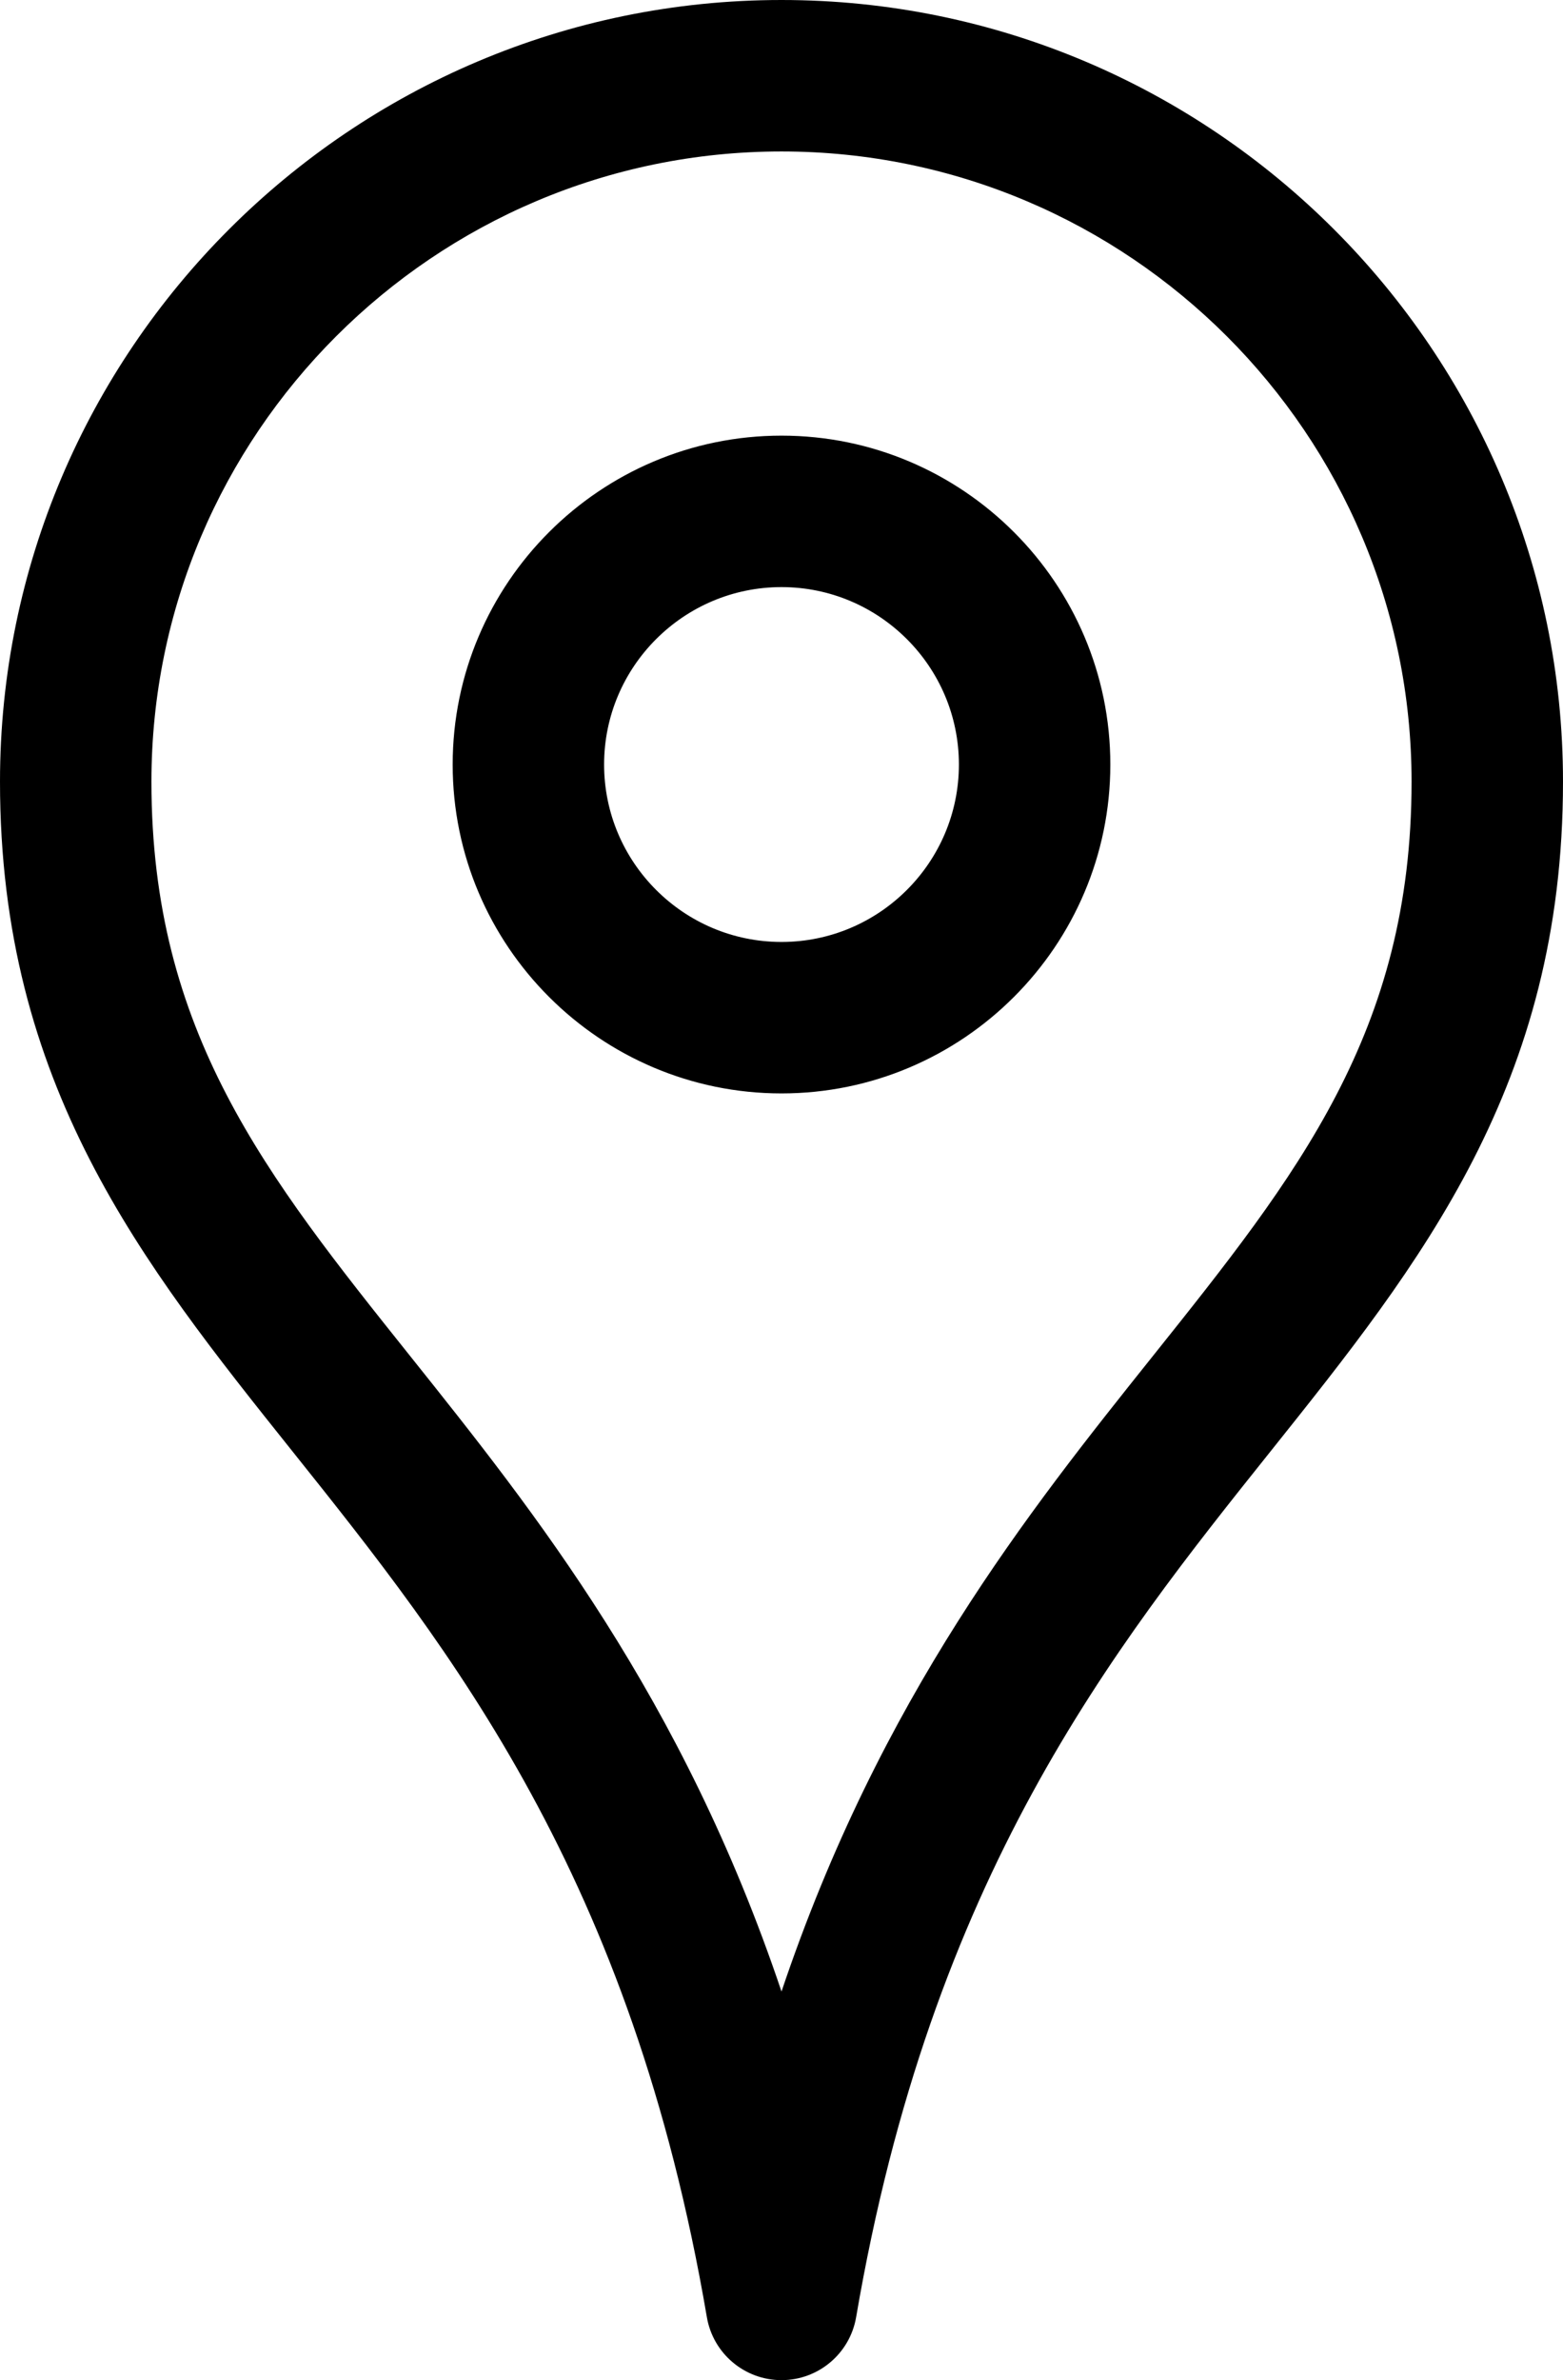 <?xml version="1.0" encoding="utf-8"?>
<!-- Generator: Adobe Illustrator 17.0.0, SVG Export Plug-In . SVG Version: 6.00 Build 0)  -->
<!DOCTYPE svg PUBLIC "-//W3C//DTD SVG 1.1//EN" "http://www.w3.org/Graphics/SVG/1.1/DTD/svg11.dtd">
<svg version="1.1" xmlns="http://www.w3.org/2000/svg" xmlns:xlink="http://www.w3.org/1999/xlink" x="0px" y="0px" width="1179px"
	 height="1795.018px" viewBox="0 0 1179 1795.018" enable-background="new 0 0 1179 1795.018" xml:space="preserve">
<g id="_x30_1">
	<path d="M589.5,1795.018C589.498,1795.018,589.502,1795.018,589.5,1795.018c-27.83,0-51.61-20.059-56.297-47.493
		c-56.881-332.801-192.93-503.136-312.961-653.423C106.98,952.296,0,818.355,0,589.5C0,264.448,264.448,0,589.5,0
		S1179,264.448,1179,589.5c0,228.857-106.978,362.796-220.238,504.606c-120.033,150.283-256.078,320.618-312.965,653.419
		C641.108,1774.958,617.328,1795.018,589.5,1795.018z M589.5,114.228c-262.066,0-475.272,213.206-475.272,475.272
		c0,188.836,86.171,296.724,195.266,433.317c93.836,117.487,205.29,257.042,280.007,479.116
		c74.717-222.074,186.169-361.629,280.003-479.116c109.097-136.59,195.266-244.478,195.266-433.317
		C1064.772,327.435,851.566,114.228,589.5,114.228z M589.5,824.618c-136.772,0-248.042-111.27-248.042-248.038
		S452.728,328.542,589.5,328.542c136.77,0,248.042,111.27,248.042,248.038S726.27,824.618,589.5,824.618z M589.5,442.771
		c-73.785,0-133.814,60.026-133.814,133.81S515.715,710.39,589.5,710.39c73.787,0,133.814-60.026,133.814-133.81
		S663.287,442.771,589.5,442.771z"/>
</g>
<g id="_x30_2" display="none">
	<path display="inline" fill="#231F20" d="M357.113,1314.61c-7.244,0-14.534-1.338-21.686-4.153
		C74.13,1207.425-94.7,959.302-94.7,678.395C-94.7,303.892,209.969-0.8,584.495-0.8s679.195,304.692,679.195,679.195
		c0,273.524-162.785,519.178-414.761,625.81c-30.084,12.689-64.69-1.361-77.425-31.376c-12.689-30.038,1.338-64.713,31.376-77.425
		c208.188-88.083,342.689-291.034,342.689-517.01c0-309.375-251.699-561.074-561.074-561.074S23.421,369.02,23.421,678.395
		c0,232.089,139.484,437.047,355.378,522.201c30.315,11.95,45.218,46.256,33.268,76.594
		C402.884,1300.422,380.644,1314.61,357.113,1314.61z M643.556,1735.578V890.229L400.301,692.376
		c-25.378-20.579-62.521-16.726-83.1,8.559c-20.579,25.308-16.749,62.498,8.536,83.077l199.698,162.416v789.149
		c0,32.622,26.439,59.061,59.06,59.061C617.117,1794.638,643.556,1768.199,643.556,1735.578z M619.932,965.577l236.242-177.181
		c26.116-19.564,31.376-56.592,11.812-82.685c-19.564-26.116-56.615-31.399-82.685-11.812L549.059,871.08
		c-26.116,19.564-31.376,56.592-11.812,82.685c11.581,15.48,29.346,23.624,47.294,23.624
		C596.861,977.389,609.319,973.536,619.932,965.577z"/>
</g>
<g id="_x30_3" display="none">
	<path display="inline" d="M696.273,1296.361v388.02c0,61.615-49.937,111.552-111.552,111.552s-111.552-49.937-111.552-111.552
		v-388.02C166.159,1243.349-67.6,976.407-67.6,654.251c0-360.266,292.054-652.32,652.32-652.32s652.32,292.054,652.32,652.32
		C1237.04,976.407,1003.281,1243.349,696.273,1296.361z"/>
</g>
<g id="_x30_4" display="none">
	<path display="inline" d="M416.928,398.737h6.237c4.447,0,8.882-0.624,13.155-1.871c94.571-27.35,195.506-27.397,290.031,0
		c4.285,1.247,8.709,1.871,13.167,1.871h6.26c16.678,0,32.132-8.778,40.656-23.123c8.535-14.345,8.882-32.109,0.912-46.754
		L622.876,26.042c-8.27-15.246-24.232-24.74-41.568-24.74c-17.348,0-33.299,9.494-41.58,24.74L375.348,328.86
		c-7.958,14.668-7.6,32.432,0.924,46.754C384.796,389.959,400.25,398.737,416.928,398.737z M581.319,147.756l75.225,138.484
		c-49.873-6.121-100.508-6.121-150.404,0L581.319,147.756z M1453.307,856.347L1150.49,691.991
		c-14.657-7.969-32.421-7.646-46.766,0.924c-14.333,8.524-23.111,23.978-23.111,40.656v6.306c0,4.458,0.624,8.87,1.859,13.144
		c13.71,47.378,20.663,96.142,20.663,144.952c0,48.787-6.953,97.574-20.663,144.998c-1.236,4.274-1.859,8.709-1.859,13.144v6.283
		c0,16.678,8.79,32.132,23.123,40.656c7.438,4.435,15.812,6.653,24.186,6.653c7.762,0,15.535-1.917,22.58-5.729l302.817-164.472
		c15.246-8.293,24.729-24.232,24.729-41.58C1478.047,880.579,1468.553,864.617,1453.307,856.347z M1193.109,973.163
		c3.084-24.971,4.643-50.081,4.643-75.19c0-25.133-1.559-50.242-4.643-75.19l138.484,75.167L1193.109,973.163z M832.023,438.677
		c2.922,2.911,6.214,5.452,9.783,7.531c79.279,45.853,145.449,112.035,191.348,191.337c2.068,3.581,4.597,6.861,7.519,9.794
		l12.081,12.058c8.986,8.963,21.056,13.814,33.426,13.814c3.985,0,7.993-0.508,11.943-1.525
		c16.228-4.25,29.002-16.747,33.576-32.894l91.891-324.462c4.666-16.493,0.058-34.234-12.07-46.338
		c-12.127-12.151-29.81-16.771-46.35-12.058l-324.416,91.938c-16.135,4.574-28.644,17.348-32.871,33.564
		c-4.239,16.239,0.439,33.495,12.289,45.368L832.023,438.677z M1109.464,370.047l-42.261,149.249
		c-31.139-39.871-67.071-75.814-106.918-106.976L1109.464,370.047z M747.396,1397.209h-7.877c-4.458,0-8.882,0.624-13.167,1.871
		c-94.617,27.396-195.345,27.396-290.031,0c-4.273-1.247-8.709-1.871-13.155-1.871h-4.597c-16.678,0-32.132,8.778-40.656,23.123
		c-8.535,14.345-8.882,32.109-0.912,46.754l164.472,302.84c8.27,15.246,24.232,24.74,41.58,24.74
		c17.336,0,33.299-9.494,41.568-24.74l164.356-302.84c7.958-14.668,7.6-32.432-0.924-46.754
		C779.516,1405.987,764.074,1397.209,747.396,1397.209z M583.028,1648.213l-75.098-138.276
		c49.896,6.006,100.508,5.867,150.381-0.439L583.028,1648.213z M36.022,1109.568c8.512,0,17.036-2.287,24.59-6.791
		c14.334-8.524,23.123-24.255,23.123-40.933c0-4.62-0.681-9.217-2.01-13.652c-14.68-48.741-22.13-99.284-22.13-150.219
		c0-50.889,7.45-101.432,22.13-150.219c1.328-4.412,2.01-9.563,2.01-14.183c0-16.678-8.79-32.132-23.123-40.656
		c-14.334-8.57-32.109-8.847-46.766-0.924l-302.817,164.448c-15.234,8.293-24.729,24.232-24.729,41.58
		c0,17.348,9.494,33.31,24.74,41.58l302.817,164.379C20.776,1107.743,28.399,1109.568,36.022,1109.568z M-30.529,972.216
		l-136.717-74.197l136.717-74.243c-2.991,24.578-4.493,49.365-4.493,74.197C-35.022,922.828-33.521,947.638-30.529,972.216z
		 M334.45,1359.44c-2.991-2.98-6.352-5.544-10.025-7.623c-82.12-46.731-150.207-114.807-196.881-196.927
		c-2.102-3.719-4.701-7.115-7.727-10.118l-8.247-8.224c-11.885-11.85-29.175-16.47-45.357-12.289
		c-16.228,4.25-28.99,16.747-33.564,32.894l-91.892,324.485c-4.666,16.493-0.058,34.234,12.07,46.339
		c8.997,9.009,21.079,13.86,33.449,13.86c4.308,0,8.651-0.578,12.901-1.802l324.416-91.961c16.158-4.574,28.667-17.371,32.894-33.61
		c4.216-16.262-0.497-33.541-12.382-45.391L334.45,1359.44z M54.883,1425.899l41.822-147.701
		c30.965,39.408,66.609,74.936,106.121,105.775L54.883,1425.899z M1132.252,1156.554c-4.585-16.147-17.394-28.667-33.645-32.871
		c-16.251-4.297-33.53,0.508-45.391,12.382l-12.613,12.682c-2.876,2.887-5.371,6.145-7.427,9.679
		c-45.911,79.279-112.081,145.437-191.372,191.36c-3.546,2.056-6.815,4.551-9.714,7.438l-11.296,11.273
		c-11.885,11.873-16.597,29.152-12.37,45.391c4.216,16.262,16.736,29.06,32.894,33.634l324.485,91.869
		c4.25,1.201,8.582,1.779,12.89,1.779c12.37,0,24.463-4.874,33.46-13.86c12.116-12.127,16.736-29.868,12.058-46.362
		L1132.252,1156.554z M961.013,1383.072c39.79-31.231,75.664-67.198,106.745-107.114l42.319,149.295L961.013,1383.072z
		 M32.071,639.415c4.574,16.124,17.36,28.644,33.599,32.871c3.95,1.016,7.946,1.525,11.92,1.525c12.382,0,24.463-4.874,33.449-13.86
		l8.824-8.824c3.003-3.003,5.579-6.376,7.681-10.072c46.662-82.097,114.749-150.173,196.881-196.904
		c3.684-2.102,7.069-4.666,10.06-7.669l9.055-9.055c11.873-11.873,16.563-29.129,12.335-45.368s-16.747-29.037-32.894-33.587
		L-1.481,256.58c-16.459-4.735-34.211-0.069-46.35,12.058C-59.947,280.766-64.567,298.506-59.889,315L32.071,639.415z
		 M202.099,412.574c-39.466,30.885-75.052,66.459-105.959,105.89l-41.892-147.77L202.099,412.574z M581.354,425.464
		c-260.544,0-472.509,211.965-472.509,472.509s211.965,472.532,472.509,472.532c260.556,0,472.532-211.988,472.532-472.532
		S841.909,425.464,581.354,425.464z M581.354,1275.888c-208.373,0-377.892-169.531-377.892-377.915
		c0-208.362,169.519-377.892,377.892-377.892c208.385,0,377.915,169.53,377.915,377.892
		C959.269,1106.357,789.738,1275.888,581.354,1275.888z"/>
</g>
<g id="_x30_5" display="none">
	<path id="user-3-icon" display="inline" d="M1478.97,1792H-311.533c0-222.137-6.321-312.041,33.542-398.393
		c40.063-86.774,118.807-141.05,247.818-170.805c324.849-74.827,323.928-100.386,285.834-170.535
		C76.252,721.87,43.64,428.645,163.834,226.607C248.143,84.893,401.188,3.618,583.723,3.618
		c181.161,0,333.253,80.113,417.279,219.794c147.293,244.853,45.041,575.733-88.817,828.103
		c-37.55,70.766-38.398,96.582,285.429,171.287c129.007,29.755,207.751,84.031,247.81,170.805
		C1485.156,1479.659,1478.97,1567.072,1478.97,1792z M-137.468,1617.595h1442.372c0.065-156.844-10.352-193.451-146.484-224.854
		c-185.621-42.789-362.178-81.705-419.958-208.268c-28.92-63.345-22.312-135.576,19.656-214.681
		c100.604-189.665,203.512-473.511,93.439-656.476c-52.48-87.244-147.602-135.289-267.83-135.289
		c-121.268,0-217.155,48.924-270,137.754c-86.231,144.941-51.528,383.046,95.204,653.268
		c42.776,78.774,49.928,150.979,21.251,214.585c-57.828,128.255-235.228,166.296-421.153,209.111
		C-127.116,1424.14-137.533,1460.747-137.468,1617.595z"/>
</g>
<g id="_x30_6" display="none">
	<path display="inline" d="M763.427,1790.776h-359.58c-41.087,0-74.507-33.421-74.507-74.507v-188.465
		c0-5.828-0.258-10.782-0.661-14.951c-3.25,2.667-6.937,6.007-11.062,10.132l-75.415,75.404
		c-33.286,33.286-55.914,55.903-57.606,57.606c-28.601,28.601-77.455,28.377-105.586,0.224
		c-2.959-2.959-59.837-59.848-127.138-127.115l-127.115-127.16c-28.882-29.162-28.882-76.211-0.247-105.126l133.503-133.481
		c4.102-4.124,7.419-7.8,10.098-11.051c-4.192-0.381-9.156-0.65-14.984-0.65h-188.42c-41.087,0-74.507-33.421-74.507-74.507V717.572
		c0-41.087,33.421-74.507,74.507-74.507h188.465c5.828,0,10.782-0.269,14.962-0.65c-2.679-3.25-5.996-6.949-10.12-11.051
		l-133.257-133.279c-28.882-29.162-28.882-76.211-0.247-105.126l140.855-140.855c60.733-60.722,110.069-110.035,113.24-113.24
		c28.938-28.96,77.645-28.557,105.776-0.403c2.992,3.004,62.616,62.627,133.257,133.234c4.113,4.124,7.8,7.442,11.039,10.132
		c0.403-4.192,0.661-9.145,0.661-14.951V78.432c0-41.087,33.421-74.507,74.507-74.507h359.58c41.087,0,74.507,33.421,74.507,74.507
		v188.442c0,5.805,0.258,10.759,0.661,14.951c3.239-2.69,6.926-6.007,11.039-10.132c70.652-70.629,130.264-130.253,132.999-133.01
		c28.601-28.601,77.477-28.377,105.608-0.224c3.575,3.609,52.91,52.922,113.644,113.644l140.609,140.609
		c28.882,29.162,28.882,76.211,0.246,105.126l-133.526,133.503c-4.113,4.124-7.442,7.823-10.12,11.051
		c4.203,0.403,9.168,0.672,15.007,0.672h188.442c41.087,0,74.507,33.421,74.507,74.507v359.558
		c0,41.087-33.421,74.507-74.507,74.507h-188.42c-5.828,0-10.782,0.269-14.962,0.65c2.667,3.25,5.996,6.926,10.098,11.051
		l133.234,133.234c28.882,29.162,28.882,76.211,0.246,105.126l-179.734,179.745c-41.714,41.692-71.885,71.862-74.339,74.35
		c-28.938,28.96-77.645,28.557-105.776,0.404c-2.992-3.004-62.616-62.627-133.257-133.234c-4.113-4.124-7.8-7.442-11.039-10.109
		c-0.404,4.169-0.661,9.123-0.661,14.951v188.465C837.934,1757.356,804.514,1790.776,763.427,1790.776z M467.057,1653.059h233.16
		v-125.255c0-120.503,66.684-163.248,123.798-163.248c41.109,0,82.498,20.51,122.991,60.991
		c33.656,33.667,64.824,64.824,88.573,88.561c9.044-9.056,19.154-19.165,30.047-30.058l134.803-134.803l-88.539-88.539
		c-74.698-74.687-64.958-136.26-52.507-166.319c12.44-30.036,49.1-80.47,154.742-80.47h125.21V780.782h-125.232
		c-105.653,0-142.312-50.434-154.764-80.492s-22.191-91.632,52.507-166.319l88.584-88.584l-95.902-95.891
		c-25.945-25.934-49.828-49.806-68.971-68.948c-23.715,23.715-54.883,54.894-88.55,88.561
		c-40.504,40.481-81.882,61.013-123.002,61.013c-40.84,0-76.883-20.958-98.883-57.472c-16.52-27.413-24.903-63.008-24.903-105.776
		V141.642h-233.16v125.232c0,120.48-66.673,163.226-123.775,163.248c0,0-0.011,0-0.022,0c-41.109,0-82.487-20.532-122.991-61.013
		c-33.656-33.667-64.824-64.824-88.573-88.561c-19.109,19.098-43.003,42.992-68.971,68.948l-95.902,95.914l88.561,88.561
		c74.709,74.687,64.981,136.26,52.529,166.319s-49.1,80.492-154.742,80.492h-125.255v233.138h125.21
		c105.642,0,142.301,50.411,154.753,80.47c12.451,30.058,22.191,91.61-52.485,166.319l-88.573,88.561l82.431,82.442
		c31.134,31.112,60.05,60.027,82.431,82.42c4.169-4.169,8.551-8.54,13.146-13.135l75.415-75.404
		c40.504-40.504,81.893-61.036,123.024-61.036c57.102,0,123.786,42.745,123.786,163.248V1653.059z M595.988,1237.374
		c-190.661,0-345.773-155.111-345.773-345.75c0-190.661,155.111-345.773,345.773-345.773S941.76,700.962,941.76,891.624
		C941.76,1082.263,786.649,1237.374,595.988,1237.374z M595.988,683.568c-114.72,0-208.055,93.336-208.055,208.055
		s93.336,208.033,208.055,208.033s208.055-93.313,208.055-208.033S710.707,683.568,595.988,683.568z"/>
</g>
<g id="_x30_7" display="none">
	<path display="inline" d="M1581.1,904.325c0,72.076-58.436,130.529-130.536,130.529H37.517l537.778,537.787
		c50.954,50.968,50.954,133.62,0,184.597c-50.961,50.946-133.627,50.946-184.558-0.016l-748.341-748.341
		c-0.689-0.689-1.269-1.418-1.928-2.13c-30.296-23.896-49.808-60.861-49.808-102.435c0-42.898,20.799-80.869,52.758-104.633
		c3.262-4.207,6.756-8.32,10.621-12.185L402.38,39.142c50.968-50.97,133.604-50.97,184.588,0c50.954,50.97,50.954,133.628,0,184.597
		L36.92,773.796h1413.644C1522.664,773.796,1581.1,832.232,1581.1,904.325z"/>
</g>
<g id="_x30_8" display="none">
	<path display="inline" d="M1428.982,1526.821l-480.365-480.292c65.678-104.93,103.836-229.307,103.836-362.123
		c0-377.747-306.178-684.022-683.853-684.022c-377.625,0-683.9,306.275-683.9,684.022c0,377.6,306.275,683.728,683.9,683.728
		c133.549,0,258.459-38.472,363.852-104.833l480.048,480.051c33.094,32.972,76.241,50.348,119.266,50.348c0.194,0,0.339,0,0.533,0
		c37.403,0,75.583-13.897,104.202-42.367c29.03-29.055,42.78-67.407,42.658-105.199
		C1479.16,1603.11,1461.979,1559.868,1428.982,1526.821z M749.948,684.406c-0.364,210.054-171.144,380.957-381.348,381.348
		C158.374,1065.362-12.407,894.46-12.748,684.406C-12.407,474.202,158.374,303.3,368.6,302.911
		C578.804,303.3,749.584,474.202,749.948,684.406z"/>
</g>
<g id="_x30_9" display="none">
	<path display="inline" d="M708.755,460.459h470.83L891.52,172.368c-39.749-39.749-39.749-104.207,0-143.956
		s104.208-39.749,143.958,0l461.898,461.847c0,0,0,0,0.025,0c4.734,4.734,8.957,9.95,12.672,15.549
		c1.527,2.265,2.546,4.733,3.869,7.1c1.909,3.436,3.97,6.769,5.497,10.433c1.221,2.977,1.882,6.057,2.799,9.111
		c1.044,3.282,2.289,6.489,2.951,9.925c1.019,5.191,1.35,10.458,1.578,15.726c0.051,1.399,0.433,2.698,0.433,4.122
		c0,1.578-0.407,3.054-0.484,4.607c-0.228,5.115-0.559,10.204-1.552,15.217c-0.713,3.614-2.01,6.999-3.105,10.484
		c-0.916,2.85-1.5,5.751-2.647,8.525c-1.628,3.945-3.816,7.584-5.955,11.273c-1.17,2.061-2.035,4.25-3.385,6.261
		c-3.791,5.649-8.066,10.942-12.876,15.726l-461.746,461.719c-19.875,19.875-45.933,29.824-71.966,29.824
		s-52.091-9.95-71.966-29.824c-39.749-39.749-39.749-104.182,0-143.905l288.066-288.093h-470.83
		c-225.668,0-409.273,183.605-409.273,409.299c0,56.213-45.575,101.79-101.79,101.79c-56.213,0-101.79-45.577-101.79-101.79
		C95.903,735.395,370.838,460.459,708.755,460.459z M1425.359,1109.397c-56.213,0-101.79,45.577-101.79,101.79v237.527v75.554
		v63.339H-152.388V210.26h84.866H8.796h479.278c56.215,0,101.79-45.577,101.79-101.79S544.289,6.68,488.075,6.68H0.349h-67.87
		h-84.866c-112.428,0-203.58,91.152-203.58,203.58v1377.347c0,112.426,91.152,203.58,203.58,203.58h1475.956
		c112.426,0,203.58-91.154,203.58-203.58v-63.339v-75.554v-237.527C1527.149,1154.974,1481.572,1109.397,1425.359,1109.397z"/>
</g>
<g id="_x31_0" display="none">
	<path display="inline" d="M1479.8,1112.828c0-108.193-67.804-185.201-98.087-214.22c30.283-29.002,98.087-106.01,98.087-214.202
		c0-78.072-45.605-133.712-85.905-182.836c-29.327-35.769-54.682-66.667-54.484-97.004c0.306-36.943,2.527-65.223,28.911-92.6
		c38.333-39.867,51.868-79.191,41.364-120.159l-1.263-4.981L1293.95,74.357l-4.837-1.209
		c-40.787-10.503-80.347,3.014-120.176,41.383c-27.414,26.348-55.658,28.569-92.961,28.821c-30.284,0-61.036-25.23-96.661-54.467
		C930.226,48.64,874.588,3.016,796.534,3.016c-105.937,0-181.952,64.969-212.326,96.119C553.835,67.985,477.802,3.016,371.882,3.016
		c-78.054,0-133.693,45.624-182.818,85.886c-35.643,29.219-66.395,54.449-97.004,54.449c-36.924-0.252-65.204-2.473-92.582-28.821
		c-39.847-38.333-79.605-51.778-120.176-41.383l-4.8,1.246l-114.474,112.434l-1.299,4.999c-10.468,40.95,3.014,80.239,41.4,120.176
		c26.313,27.378,28.569,55.64,28.821,92.582c0.217,30.355-25.103,61.253-54.43,97.022c-40.281,49.088-85.905,104.764-85.905,182.799
		c0,108.193,67.804,185.201,98.104,214.202c-30.3,29.019-98.104,106.027-98.104,214.22c0,78.072,45.66,133.694,85.905,182.836
		c29.327,35.715,54.628,66.613,54.43,96.932c-0.252,36.979-2.491,65.24-28.821,92.672c-38.369,39.848-51.886,79.172-41.4,120.157
		l1.299,4.981l114.474,112.416l4.746,1.227c40.679,10.377,80.401-3.031,120.213-41.328c27.378-26.385,55.64-28.605,92.979-28.911
		c30.23,0,60.982,25.248,96.625,54.484c49.125,40.227,104.783,85.905,182.818,85.905c105.919,0,181.952-65.006,212.326-96.101
		c30.373,31.113,106.389,96.101,212.326,96.101c78.054,0,133.693-45.605,182.782-85.905c35.643-29.219,66.45-54.484,97.058-54.484
		c36.925,0.306,65.204,2.527,92.582,28.911c31.275,30.067,61.974,44.72,93.827,44.72c0.054,0,0.054,0,0.054,0
		c8.7,0,17.578-1.137,26.295-3.393l4.837-1.227l114.474-112.416l1.262-4.981c10.504-40.985-3.031-80.31-41.364-120.157
		c-26.385-27.396-28.604-55.694-28.911-92.672c-0.216-30.284,25.122-61.217,54.484-96.932
		C1434.141,1246.557,1479.8,1190.919,1479.8,1112.828z M1164.191,1480.991H6.355V320.611h1157.836V1480.991z"/>
</g>
<g id="_x31_1" display="none">
	<path display="inline" d="M584.419,568.603c-210.153,0-380.536,170.36-380.536,380.492c0,210.217,170.383,380.58,380.536,380.58
		s380.58-170.363,380.58-380.58C964.998,738.963,794.571,568.603,584.419,568.603z M584.419,1195.051
		c-135.588,0-245.912-110.347-245.912-245.956c0-135.566,110.324-245.868,245.912-245.868
		c135.632,0,245.956,110.302,245.956,245.868C830.374,1084.704,720.05,1195.051,584.419,1195.051z M1342.335,362.305h-267.602
		l-22.27-44.49c-26.973-53.847-90.229-92.915-150.417-92.915H279.981c-60.188,0-123.441,39.068-150.406,92.895l-22.281,44.51
		h-282.677c-76.213,0-138.217,62.005-138.217,138.219v920.215c0,76.214,62.004,138.216,138.217,138.216h1517.718
		c76.214,0,138.217-62.002,138.217-138.216V500.524C1480.553,424.311,1418.549,362.305,1342.335,362.305z M1390.803,1420.739
		c0,26.666-21.802,48.467-48.468,48.467H-175.383c-26.666,0-48.468-21.801-48.468-48.467V500.524
		c0-26.668,21.802-48.469,48.468-48.469h338.269c0.241-0.482,0.329-0.963,0.57-1.445l46.365-92.618
		c11.942-23.84,43.494-43.342,70.16-43.342h622.066c26.666,0,58.219,19.503,70.16,43.342l46.365,92.618
		c0.241,0.482,0.329,0.963,0.57,1.445h323.194c26.666,0,48.468,21.802,48.468,48.469V1420.739z"/>
</g>
<g id="_x31_2" display="none">
	<g display="inline">
		<path fill="none" d="M236.786,1561.015c0,57.494,46.584,104.26,103.899,104.26c57.269,0,104.034-46.766,104.034-104.26v-299.657
			H236.786V1561.015z"/>
		<rect x="649.54" y="478.286" fill="none" width="319.903" height="655.544"/>
		<path fill="none" d="M521.83,1133.786v-655.5H123.732c-87.71,0-169.736,34.273-230.751,96.187
			c-62.861,61.645-96.773,143.627-96.773,231.428c0,180.784,147.057,327.885,327.524,327.885H521.83z"/>
		<polygon fill="none" points="1096.881,1164.855 1374.937,1363.364 1374.937,249.25 1096.881,447.531 		"/>
		<path d="M1502.6,1.588l-489.752,349.078H613.913H521.83H123.732c-122.117,0-236.388,47.756-320.941,133.708
			C-283.79,569.558-331.5,683.784-331.5,805.945c0,246.26,196.495,447.038,440.848,454.69v300.334
			c0,127.889,103.718,231.745,231.381,231.745c127.754,0,231.563-103.809,231.744-231.745v-299.61h41.396h398.937l489.793,349.937
			V1.588z M-203.793,805.901c0-87.801,33.912-169.783,96.773-231.428c61.015-61.915,143.041-96.187,230.751-96.187H521.83v655.5
			H123.732C-56.736,1133.786-203.793,986.685-203.793,805.901z M444.719,1561.015c0,57.494-46.766,104.26-104.034,104.26
			c-57.315,0-103.899-46.766-103.899-104.26v-299.657h207.934V1561.015z M649.54,478.286h319.903v655.544H649.54V478.286z
			 M1374.937,1363.364l-278.056-198.51V447.531l278.056-198.281V1363.364z"/>
	</g>
</g>
<g id="_x31_3" display="none">
	<g display="inline">
		<path fill="none" d="M-162.521,803.885l142.713,212.071l7.268-313.337c-30.91-47.202-65.512-61.008-110.723-44.581
			C-184.739,689.965-196.871,735.05-162.521,803.885z"/>
		<path fill="none" d="M1266.198,496.717c3.639,10.483,0.667,22.11-7.547,29.559l-564.315,511.493
			c-7.98,7.223-19.454,9.168-29.288,5.008c-9.907-4.161-16.518-13.672-16.95-24.407l-14.122-355.802
			c-54.533-13.834-139.552-25.2-253.337-33.846c-29.243,20.363-69.159,33.314-118.865,38.565c-9.691,0.738-18.292,1.072-26.65,1.072
			c-39.772,0-74.914-7.601-104.608-22.606c-37.655,2.333-72.555,7.799-103.86,16.283c4.224,5.8,8.331,11.969,12.312,18.526
			c2.738,4.521,4.134,9.727,4.008,15.004l-9.484,408.687c-0.279,12.05-8.322,22.516-19.895,25.902
			c-11.564,3.386-23.993-1.117-30.72-11.096l-192.284-285.733c-0.63-0.946-1.216-1.927-1.729-2.945
			c-49.21-97.205-26.433-176.172,64.125-222.356c0.919-0.468,1.864-0.883,2.828-1.243c9.051-3.404,18.013-6.007,26.839-7.808
			c-14.707,0.847-30.162,4.251-46.067,10.168c-45.815,23.614-74.644,52.894-85.686,87.055
			c-12.086,37.376-4.188,83.929,23.488,138.381L26.08,1210.78c3.179,4.737,4.809,10.357,4.665,16.067l-4.422,178.919h638.725
			l-5.926-143.83c-0.288-7.079,2.161-14.014,6.827-19.364l615.543-703.03c6.827-7.772,17.418-11.114,27.451-8.637
			c9.727,2.405,19.58,4.404,29.541,5.989l-82.155-75.337C1258.759,473.031,1262.055,484.757,1266.198,496.717z"/>
		<path d="M1474.91,554.051c-61.513-90.414-142.659-163.86-241.188-218.303c-10.447-5.746-23.416-4.188-32.17,3.909l-10.231,9.466
			c-5.692,5.26-8.916,12.663-8.88,20.417c0.036,7.745,3.296,15.122,9.024,20.345l5.167,4.709
			c-2.594,32.466,1.251,66.884,11.674,102.628L701.037,957.001l-12.573-316.76c-0.468-11.735-8.304-21.894-19.526-25.344
			c-58.973-18.13-155.322-31.909-294.577-42.131c-7.07-0.477-14.05,1.684-19.526,6.169c-21.363,17.436-54.623,28.649-98.042,33.251
			c-42.888,3.206-78.904-2.99-106.481-18.58c-4.557-2.576-9.754-3.873-14.995-3.539c-38.763,1.945-75.184,6.935-108.526,14.851
			c-60.891-60.45-133.365-76.625-211.251-46.977c-0.928,0.351-1.837,0.757-2.72,1.207c-60.18,30.648-98.727,71.032-114.569,120.018
			c-16.878,52.2-7.592,113.461,27.622,182.08c0.486,0.946,1.027,1.864,1.621,2.747l247.718,370.257l-4.908,198.498
			c-0.189,7.457,2.648,14.662,7.853,20.012c5.206,5.332,12.348,8.34,19.805,8.34h695.924c7.529,0,14.752-3.08,19.958-8.502
			c5.224-5.44,7.998-12.771,7.691-20.3l-6.665-161.591l597.422-682.342c33.593,6.836,68.177,9.574,103.086,8.097
			c0.794-0.033,1.507-0.341,2.285-0.439l4.722,4.303c5.296,4.809,11.96,7.214,18.643,7.214c6.773,0,13.545-2.477,18.859-7.43
			l11.006-10.258C1480.89,580.548,1482.583,565.345,1474.91,554.051z M-12.539,702.619l-7.268,313.337l-142.713-212.071
			c-34.35-68.835-22.218-113.92,39.258-145.848C-78.051,641.61-43.449,655.417-12.539,702.619z M1308.942,530.905
			c-10.033-2.477-20.624,0.865-27.451,8.637l-615.543,703.03c-4.665,5.35-7.115,12.285-6.827,19.364l5.926,143.83H26.323
			l4.422-178.919c0.144-5.71-1.486-11.33-4.665-16.067L-225.61,834.579c-27.676-54.452-35.575-101.005-23.488-138.381
			c11.042-34.161,39.871-63.44,85.686-87.055c15.905-5.917,31.36-9.321,46.067-10.168c-8.826,1.801-17.787,4.404-26.839,7.808
			c-0.964,0.36-1.909,0.775-2.828,1.243c-90.558,46.184-113.335,125.151-64.125,222.356c0.513,1.018,1.099,1.999,1.729,2.945
			l192.284,285.733c6.728,9.979,19.156,14.482,30.72,11.096c11.573-3.386,19.616-13.852,19.895-25.902l9.484-408.687
			c0.126-5.278-1.27-10.483-4.008-15.004c-3.981-6.557-8.088-12.726-12.312-18.526c31.306-8.484,66.205-13.951,103.86-16.283
			c29.694,15.004,64.836,22.606,104.608,22.606c8.358,0,16.959-0.333,26.65-1.072c49.706-5.251,89.621-18.202,118.865-38.565
			c113.785,8.646,198.804,20.012,253.337,33.846l14.122,355.802c0.432,10.736,7.043,20.246,16.95,24.407
			c9.835,4.161,21.309,2.215,29.288-5.008l564.315-511.493c8.214-7.448,11.186-19.075,7.547-29.559
			c-4.143-11.96-7.439-23.686-9.871-35.16l82.155,75.337C1328.522,535.309,1318.669,533.31,1308.942,530.905z"/>
	</g>
</g>
<g id="_x31_4" display="none">
	<g display="inline">
		<path fill="none" d="M17.733,358.94h1135.18c22.922,0,45.414-26.821,45.414-54.143c0-25.04-20.364-45.404-45.414-45.404H803.639
			c-23.147,0-41.914-18.767-41.914-41.914V86.496c0-1.044-0.716-1.75-1.76-1.75H410.681c-1.044,0-1.74,0.706-1.74,1.75v130.983
			c0,23.147-18.767,41.914-41.914,41.914H17.733c-25.04,0-45.404,20.364-45.404,45.404C-27.671,332.119-5.179,358.94,17.733,358.94z
			"/>
		<path fill="none" d="M1152.913,572.002H17.733c-14.214,0-29.052,6.682-37.811,17.018c-5.761,6.795-8.043,14.029-6.805,21.5
			l173.296,1047.923c1.443,8.719,10.438,52.229,45.967,52.229h785.896c35.468,0,44.534-43.552,45.987-52.291L1197.508,610.57
			c1.248-7.511-1.044-14.766-6.836-21.581C1181.934,578.663,1167.116,572.002,1152.913,572.002z"/>
		<path d="M1152.913,488.173H17.733c-38.978,0-77.024,17.447-101.778,46.663c-21.786,25.716-30.853,57.489-25.531,89.406
			L63.71,1672.113c12.106,73.207,63.813,122.387,128.67,122.387h785.896c64.755,0,116.452-49.159,128.69-122.387l173.245-1047.862
			c5.301-31.988-3.786-63.772-25.603-89.488C1229.865,505.589,1191.86,488.173,1152.913,488.173z M1197.508,610.57L1024.263,1658.38
			c-1.453,8.739-10.52,52.291-45.987,52.291H192.38c-35.529,0-44.524-43.511-45.967-52.229L-26.883,610.519
			c-1.238-7.47,1.044-14.705,6.805-21.5c8.759-10.335,23.597-17.018,37.811-17.018h1135.18c14.203,0,29.021,6.662,37.76,16.987
			C1196.465,595.804,1198.757,603.059,1197.508,610.57z"/>
		<path d="M17.733,442.769h1135.18c68.848,0,129.243-64.468,129.243-137.972c0-71.263-57.98-129.233-129.243-129.233H845.554V86.496
			c0-47.184-38.394-85.579-85.589-85.579H410.681c-47.184,0-85.569,38.394-85.569,85.579v89.068H17.733
			c-71.263,0-129.233,57.97-129.233,129.233C-111.5,378.301-51.115,442.769,17.733,442.769z M17.733,259.393h349.294
			c23.147,0,41.914-18.767,41.914-41.914V86.496c0-1.044,0.696-1.75,1.74-1.75h349.284c1.044,0,1.76,0.706,1.76,1.75v130.983
			c0,23.147,18.767,41.914,41.914,41.914h349.273c25.051,0,45.414,20.364,45.414,45.404c0,27.322-22.492,54.143-45.414,54.143
			H17.733c-22.912,0-45.404-26.821-45.404-54.143C-27.671,279.757-7.307,259.393,17.733,259.393z"/>
	</g>
</g>
<g id="_x31_5" display="none">
	<g display="inline">
		<path fill="none" d="M659.107,853.112V219.383c0-25.73,20.862-46.592,46.592-46.592h145.829v-78.67H314.874v78.67h145.829
			c25.73,0,46.592,20.862,46.592,46.592v633.843c0,24.456-18.905,44.75-43.294,46.479l-264.96,18.814l74.348,431.935
			c0.171,1.024,0.319,2.07,0.432,3.117c0.102,1.001,13.479,115.252,97.598,213.852c82.367,96.529,183.446,125.831,211.383,132.338
			c27.96-6.688,130.04-36.696,211.668-132.338c84.13-98.622,97.507-212.851,97.621-214.011c0.114-0.933,0.273-2.025,0.432-2.958
			l74.302-431.958l-264.448-18.905C677.989,897.839,659.107,877.546,659.107,853.112z"/>
		<path d="M1058.145,846.947c-8.122-10.351-20.225-16.812-33.352-17.745l-272.502-19.474V265.976H898.12
			c25.73,0,46.592-20.862,46.592-46.592V47.528c0-25.73-20.862-46.592-46.592-46.592H268.281c-25.73,0-46.592,20.862-46.592,46.592
			v171.855c0,25.73,20.862,46.592,46.592,46.592H414.11v543.843l-273.013,19.383c-13.127,0.933-25.253,7.371-33.375,17.745
			c-8.122,10.351-11.477,23.66-9.248,36.628l82.856,481.394c2.139,17.7,20.782,147.558,119.2,262.924
			c117.96,138.253,268.259,164.347,274.595,165.394c2.503,0.409,5.028,0.614,7.564,0.614h0.512c2.537,0,5.062-0.205,7.564-0.614
			c6.336-1.047,156.612-27.141,274.595-165.394c98.417-115.366,117.072-245.201,119.211-262.924l82.811-481.394
			C1069.611,870.607,1066.266,857.298,1058.145,846.947z M892.523,1350.454c-0.159,0.933-0.318,2.025-0.432,2.958
			c-0.114,1.16-13.491,115.389-97.621,214.011c-81.628,95.642-183.708,125.649-211.668,132.338
			c-27.937-6.506-129.016-35.809-211.383-132.338c-84.119-98.599-97.496-212.851-97.598-213.852
			c-0.114-1.047-0.262-2.093-0.432-3.117l-74.348-431.935l264.96-18.814c24.388-1.729,43.294-22.022,43.294-46.479V219.383
			c0-25.73-20.862-46.592-46.592-46.592H314.874v-78.67h536.654v78.67H705.699c-25.73,0-46.592,20.862-46.592,46.592v633.729
			c0,24.434,18.883,44.727,43.271,46.479l264.448,18.905L892.523,1350.454z"/>
	</g>
</g>
<g id="_x31_6" display="none">
	<g display="inline">
		<path fill="none" d="M1355.842,633.614c-48.312,54.118-93.579,114.039-134.542,178.097
			c-51.176,80.028-95.754,166.796-132.494,257.894c-7.175,17.788-26.434,27.492-45,22.68c-18.567-4.815-30.681-22.657-28.306-41.691
			c12.945-103.736,35.202-214.972,66.152-330.619c24.691-92.26,54.95-187.561,89.937-283.255
			c19.645-53.731,38.465-101.307,54.948-141.104c-28.416,23.929-60.715,53.238-95.088,88.2
			c-67.255,68.406-129.175,144.751-184.04,226.916c-68.53,102.628-126.206,214.711-171.428,333.136
			c-5.783,15.146-20.463,25.015-36.706,24.55c-16.206-0.438-30.369-11.062-35.324-26.499
			c-80.738-251.474-197.85-389.747-277.864-459.779c11.364,38.722,23.9,86.59,35.573,142.207
			c19.084,90.938,31.888,183.946,38.055,276.44c7.716,115.717,5.01,230.986-8.042,342.605
			c-2.184,18.676-17.638,32.982-36.426,33.721c-18.765,0.712-35.318-12.31-38.963-30.756
			c-32.146-162.748-84.872-313.306-156.71-447.493C202.284,691.849,132.77,594.932,52.965,510.802
			C1.091,456.116-48.174,414.184-89.246,383.244c23.384,50.234,51.368,113.7,80.197,186.633
			C33.318,677.056,68.594,782.333,95.8,882.786c34.17,126.169,55.665,245.166,63.885,353.686
			c1.41,18.605-10.834,35.506-28.952,39.964c-18.12,4.458-36.807-4.832-44.191-21.967
			c-36.374-84.402-80.987-165.526-132.602-241.119c-41.359-60.574-87.289-117.764-136.512-169.98
			c-13.469-14.288-26.46-27.426-38.78-39.413c21.18,57.725,46.083,129.335,70.142,207.422
			c35.086,113.871,61.621,219.488,78.87,313.439C-54.089,1424.233-46.209,1511-48.812,1585h1317.33
			c-4.633-95,0.119-206.968,14.184-333.426c12.837-115.431,33.432-243.564,61.21-380.602
			c23.74-117.113,48.813-221.247,67.945-296.014C1394.717,591.728,1375.831,611.221,1355.842,633.614z"/>
		<path d="M1503.252,434.511c-13.038-9.463-30.612-9.729-43.928-0.659c-2.823,1.923-70.168,48.232-158.341,146.539
			c-51.347,57.249-99.41,120.619-142.855,188.351c-5.811,9.058-11.54,18.2-17.187,27.418c4.534-18.467,9.309-37.081,14.317-55.812
			c24.052-89.952,53.556-182.948,87.692-276.407c58.25-159.471,110.462-266.3,110.979-267.355
			c7.411-15.085,4.088-33.242-8.186-44.724c-12.274-11.482-30.614-13.588-45.17-5.189c-4.016,2.317-99.739,58.155-221.32,181.301
			c-70.985,71.9-136.308,152.157-194.151,238.542c-54.097,80.789-101.733,167.138-142.208,257.688
			c-26.026-65.585-55.915-126.633-89.304-182.33c-39.436-65.784-83.841-124.335-131.984-174.028
			C438.01,381.556,371.146,351.209,368.34,349.96c-14.296-6.367-31.017-3.357-42.21,7.572
			c-11.193,10.931-14.583,27.596-8.559,42.035c0.383,0.919,38.708,93.648,69.78,242.542c18.209,87.25,30.406,176.457,36.254,265.142
			c1.9,28.82,3.127,57.599,3.683,86.297c-27.969-80.988-61.501-158.101-100.385-230.731
			c-60.509-113.024-134.033-215.498-218.53-304.574c-144.787-152.633-271.14-212.896-276.448-215.386
			c-14.942-7.01-32.699-3.625-44.017,8.392c-11.317,12.017-13.631,29.948-5.736,44.444c0.669,1.229,67.753,124.991,138.165,303.294
			c41.23,104.408,75.521,206.821,101.919,304.397c10.968,40.541,20.571,80.26,28.792,119.054
			c-11.32-18.157-23.02-36.061-35.077-53.673c-43.87-64.081-92.609-124.569-144.865-179.785
			C-218.445,694.355-287.197,648-290.08,646.073c-14.027-9.377-32.545-8.433-45.549,2.316
			c-13.004,10.75-17.411,28.762-10.841,44.303c0.634,1.5,64.071,152.141,122.489,341.873
			c53.304,173.12,113.295,415.027,96.389,584.342c-1.072,10.734,2.447,21.478,9.686,29.476c7.239,7.999,17.523,12.618,28.311,12.618
			h1398.868c10.675,0,20.863-4.526,28.093-12.379c7.23-7.854,10.844-18.404,9.963-29.042c-8.131-98.208-4.35-219.152,11.236-359.443
			c12.565-113.093,32.774-238.751,60.066-373.471c46.596-230,98.339-408.808,98.856-410.587
			C1521.985,460.608,1516.289,443.975,1503.252,434.511z M1343.911,870.85c-27.778,137.038-48.373,265.293-61.21,380.724
			c-14.064,126.458-18.816,238.426-14.184,333.426H-48.812c2.603-74-5.278-160.767-23.529-260.182
			c-17.249-93.951-43.784-199.448-78.87-313.318c-24.06-78.087-48.962-149.758-70.142-207.483
			c12.319,11.987,25.311,25.094,38.78,39.382c49.223,52.217,95.153,109.392,136.512,169.965
			c51.615,75.593,96.229,156.709,132.602,241.112c7.385,17.136,26.071,26.422,44.191,21.964
			c18.118-4.458,30.362-21.36,28.952-39.966c-8.22-108.52-29.715-227.518-63.885-353.687
			C68.594,782.334,33.318,677.056-9.048,569.877c-28.83-72.933-56.813-136.399-80.197-186.633
			c41.071,30.94,90.336,72.872,142.211,127.558c79.805,84.13,149.318,181.047,206.609,288.06
			c71.838,134.187,124.563,284.745,156.71,447.493c3.645,18.447,20.198,31.468,38.963,30.756
			c18.788-0.739,34.242-15.045,36.426-33.721c13.052-111.619,15.758-226.888,8.042-342.605
			c-6.167-92.494-18.971-185.502-38.055-276.44c-11.673-55.617-24.209-103.484-35.573-142.207
			c80.015,70.033,197.126,208.305,277.864,459.779c4.955,15.436,19.118,26.06,35.324,26.499c16.243,0.465,30.923-9.404,36.706-24.55
			C821.203,825.442,878.879,713.358,947.41,610.73c54.865-82.165,116.785-158.51,184.04-226.916
			c34.373-34.962,66.672-64.271,95.088-88.2c-16.483,39.797-35.304,87.374-54.948,141.104
			c-34.986,95.694-65.245,190.995-89.937,283.255c-30.95,115.646-53.207,226.883-66.152,330.619
			c-2.375,19.034,9.738,36.876,28.306,41.691c18.566,4.812,37.825-4.892,45-22.68c36.74-91.098,81.318-177.866,132.494-257.894
			c40.963-64.058,86.229-123.979,134.542-178.097c19.989-22.393,38.875-41.946,56.015-58.717
			C1392.725,649.664,1367.652,753.737,1343.911,870.85z"/>
	</g>
</g>
<g id="_x31_7" display="none">
	<g display="inline">
		<path fill="none" d="M1035.719,1637.42c-36.211-10.553-85.711-24.988-84.635-98.752l-2.365-49.2
			c-5.312-113.646,3.141-224.345,25.129-329.009l12.441-59.082c6.088-28.941,12.247-53.823,18.194-77.894
			c22.694-91.835,39.335-159.184,18.388-333.553c-95.982-37.332-165.775-82.049-243.722-156.361l-47.117,29.267
			c-6.529,4.068-13.059,8.294-19.588,12.529c-30.617,19.818-62.276,40.306-100.711,50.656l-109.393,29.629
			c-3.203,0.856-6.538,1.209-9.812,1.253l-621.225-6.168c-3.715,0.591-7.412,0.882-11.056,0.882
			c-69.088,0-86.796-88.773-103.923-174.616c-6.944-34.791-18.318-91.817-30.088-106.587l-8.4,0.432
			c-5.753,36.979,9.9,147.237,40.791,246.572c8.806,27.115,21.115,43.367,30.097,55.244c6.503,8.585,12.115,15.997,14.779,26.02
			c2.797,10.526,0.697,21.759-5.726,30.564l-6.256,8.585c-77.841,108.714-59.929,214.728-26.109,352.603
			c1.738,7.2,5.347,16.588,9.168,26.523c15.291,39.706,38.391,99.723,6.132,174.846l-17.153,40.253
			c-0.6,1.412-1.288,2.788-2.056,4.112c-31.597,53.964-43.041,154.428-25.509,223.957l12.176,47.735
			c18.723,75.052,48.732,113.011,89.232,113.011c14.056,0,25.544-3.582,30.397-6.406l-38.964-119.629
			c-15.344-45.794-8.003-240.545,29.841-293.151c14.276-19.835,31.809-22.8,40.985-22.8c4.606,0,9.194,0.688,13.65,2.065
			c15.265,4.729,25.615,18.9,25.465,34.888l-1.218,125.946c21.132,121.058,58.023,199.022,75.67,206.769l64.394,27.088
			c8.479,3.653,13.262,4.288,15.256,4.359c5.726-10.888,2.753-51.988-13.668-76.005c-0.971-1.429-1.844-2.929-2.612-4.482
			l-39.317-80.188c-25.959-39.635-26.947-103.87-18.565-126.528l5.744-16.553l75.423-195.563l12.9-83.382
			c0.829-5.347,1.059-12.582,1.306-20.241c0.918-28.623,2.832-88.199,64.649-97.34l92.946-12.335
			c7.491-0.988,15.106,0.371,21.767,3.935c124.773,66.564,234.96,97.588,401.609,140.77c11.294,2.929,20.47,11.135,24.653,22.023
			l20.77,54c1.765,4.553,2.576,9.406,2.4,14.294c-2.312,63.282-8.418,104.435-14.329,144.246c-3.547,23.912-6.9,46.5-9.194,72.829
			l-8.629,104.47c-0.106,1.182-0.247,2.365-0.476,3.547l-0.882,4.853c-6.688,36.211-15.018,81.282,2.329,102.14
			c13.853,16.623,46.094,20.117,70.694,20.117c3.071,0,6.229-0.053,9.476-0.159c2.153-0.106,4.288,0.053,6.424,0.371
			c14.047,2.047,29.206-8.223,32.594-17.312c0.6-1.606,1.465-3.918-2.682-8.329c-82.993-45.582-68.929-111.617-59.558-155.558
			l1.218-5.753l54.035-247.322c3.865-17.718,20.206-29.876,38.329-28.306c18.053,1.518,32.206,16.165,33.088,34.27l12.388,255.686
			c0.371,18.9,0.035,36.441-0.3,53.382c-0.935,48.635-1.818,94.57,16.623,113.364c16.041,16.359,55.217,20.488,114.14,11.841
			c7.218-4.535,7.341-8.347,7.394-9.724c0.177-4.747-2.7-9.812-5.012-12.212L1035.719,1637.42z"/>
		<path fill="none" d="M835.056,1538.791c0.035-1.535,0.071-3.071,0.088-4.606c0.176-8.841,0.353-17.859,0.424-27.017
			C833.15,1520.385,832.356,1530.32,835.056,1538.791z"/>
		<path fill="none" d="M1446.893,420.32l-7.006-1.271c-9.071-1.756-18.018-2.771-26.965-3.829
			c-32.029-3.768-71.876-8.462-102.034-39.82l-43.676-47.4c-40.253-43.041-78.829-78.344-105.67-96.652
			c-10.994-7.5-16.976-20.435-15.582-33.67l3.653-34.411c0.159-1.456,0.406-2.894,0.724-4.315l7.376-31.976
			c4.041-15.503-9.194-48.864-18.6-53.673c-9.018,0.353-26.753,14.665-30.882,28.014c-0.406,1.288-0.882,2.55-1.412,3.785
			l-23.294,53.964c-0.935,2.206-2.1,4.324-3.459,6.3l-54.052,78.635c-0.494,0.715-1.006,1.412-1.553,2.091L883.25,422.826
			c56.17,54.158,124.287,98.937,211.022,138.837l35.7-28.217c0.741-0.591,1.518-1.147,2.294-1.676l25.694-17.206
			c5.965-3.988,12.953-6.115,20.117-6.115h12.441c5.929,0,11.753,1.456,16.976,4.235l36.776,19.57
			c26.4,14.223,56.717,22.015,85.552,22.015c28.782,0,80.417-8.029,102.776-61.782l8.576-20.753
			C1456.316,434.949,1452.61,424.829,1446.893,420.32z"/>
		<path d="M1072.866,1573.767c-2.029-1.077-4.165-1.941-6.371-2.612l-10.553-3.124c-33.017-9.618-33.017-9.618-32.576-29.064
			c0.035-0.847,0.018-1.712-0.018-2.559l-2.418-50.364c-5.047-107.505,2.912-212.045,23.647-310.709l12.441-59.064
			c5.841-27.706,11.823-51.97,17.629-75.441c24.547-99.317,43.941-177.766,17.206-381.738c-1.765-13.368-10.8-24.644-23.47-29.259
			c-105.987-38.629-173.681-82.455-258.686-167.46c-11.859-11.876-30.335-14.02-44.629-5.144l-71.241,44.241
			c-6.918,4.315-13.782,8.762-20.665,13.209c-27.123,17.559-52.747,34.147-80.285,41.558l-104.62,28.341l-619.778-6.159
			c-2.497-0.168-4.429,0.176-6.6,0.582c-14.153-13.297-27.432-79.852-34.667-116.143c-16.915-84.793-32.885-164.884-98.646-164.884
			c-0.018,0-0.035,0-0.053,0l-26.444,1.35c-16.323,0-30.838,7.509-40.879,21.15c-48.291,65.576,27.635,315.898,28.553,318.836
			c10.394,32.012,24.291,53.7,34.87,68.276c-93.061,140.575-57.847,284.098-29.435,399.915c2.806,11.682,7.244,23.206,11.947,35.417
			c13.676,35.541,27.82,72.282,7.129,120.476l-16.332,38.329c-40.261,70.605-54.044,188.716-31.994,276.174l12.159,47.647
			c34.561,138.528,105.714,167.61,159.316,167.61c14.797,0,65.064-2.682,90.458-37.111c13.006-17.647,16.315-39.847,9.123-63.07
			l-19.085-58.341c17.665,38.188,39.988,69.458,67.694,80.717l63.714,26.806c15.635,6.724,30.441,10.147,44.011,10.147
			c0,0,0.009,0,0.018,0c27.353-0.018,50.338-13.853,63.061-37.976c21.909-41.506,9.512-109.552-15.935-148.764l-39.379-80.311
			c-0.838-1.694-1.809-3.335-2.903-4.888c-11.029-15.67-13.597-53.435-11.426-63.158l81.97-214.145
			c0.926-2.418,1.597-4.923,1.994-7.482l13.5-87.211c1.5-9.688,1.809-19.5,2.118-28.976c0.274-8.612,0.724-22.482,2.744-28.129
			l80.691-10.712c122.876,64.164,231.678,95.823,389.15,136.852l11.435,29.7c-2.365,55.217-7.923,92.664-13.288,128.928
			c-3.565,23.929-7.218,48.67-9.723,77.329l-8.506,102.829l-0.547,3.035c-8.947,48.37-21.176,114.599,17.859,161.505
			c25.853,31.058,67.164,46.164,126.264,46.164c2.876,0,5.841-0.035,8.859-0.106c29.753,3.212,59.876-7.624,81.458-26.912
			c25.041,25.323,61.729,37.641,112.129,37.641c20.929,0,44.029-2.047,70.623-6.247c3.547-0.565,6.988-1.641,10.2-3.212
			c32.647-15.917,51.67-43.641,52.164-76.094C1118.342,1620.126,1099.848,1587.955,1072.866,1573.767z M835.144,1534.185
			c-0.018,1.535-0.053,3.071-0.088,4.606c-2.7-8.47-1.906-18.406,0.512-31.623C835.497,1516.326,835.321,1525.344,835.144,1534.185z
			 M1038.172,1660.784c-58.923,8.647-98.099,4.518-114.14-11.841c-18.441-18.794-17.559-64.729-16.623-113.364
			c0.335-16.941,0.671-34.482,0.3-53.382l-12.388-255.686c-0.882-18.106-15.035-32.753-33.088-34.27
			c-18.123-1.571-34.464,10.588-38.329,28.306l-54.035,247.322l-1.218,5.753c-9.371,43.941-23.435,109.976,59.558,155.558
			c4.147,4.412,3.282,6.724,2.682,8.329c-3.388,9.088-18.547,19.359-32.594,17.312c-2.135-0.318-4.271-0.476-6.424-0.371
			c-3.247,0.106-6.406,0.159-9.476,0.159c-24.6,0-56.841-3.494-70.694-20.117c-17.347-20.859-9.018-65.929-2.329-102.14l0.882-4.853
			c0.229-1.182,0.371-2.365,0.476-3.547l8.629-104.47c2.294-26.329,5.647-48.917,9.194-72.829
			c5.912-39.811,12.018-80.964,14.329-144.246c0.176-4.888-0.635-9.741-2.4-14.294l-20.77-54
			c-4.182-10.888-13.359-19.094-24.653-22.023c-166.649-43.182-276.836-74.205-401.609-140.77
			c-6.662-3.565-14.276-4.924-21.767-3.935l-92.946,12.335c-61.817,9.141-63.732,68.717-64.649,97.34
			c-0.247,7.659-0.476,14.894-1.306,20.241l-12.9,83.382l-75.423,195.563l-5.744,16.553c-8.382,22.659-7.394,86.893,18.565,126.528
			l39.317,80.188c0.768,1.553,1.641,3.053,2.612,4.482c16.42,24.017,19.394,65.117,13.668,76.005
			c-1.994-0.071-6.776-0.706-15.256-4.359l-64.394-27.088c-17.647-7.747-54.538-85.711-75.67-206.769l1.218-125.946
			c0.15-15.988-10.2-30.159-25.465-34.888c-4.456-1.376-9.044-2.065-13.65-2.065c-9.176,0-26.709,2.965-40.985,22.8
			c-37.844,52.605-45.185,247.357-29.841,293.151l38.964,119.629c-4.853,2.823-16.341,6.406-30.397,6.406
			c-40.5,0-70.508-37.959-89.232-113.011l-12.176-47.735c-17.532-69.529-6.088-169.993,25.509-223.957
			c0.768-1.323,1.456-2.7,2.056-4.112l17.153-40.253c32.259-75.123,9.159-135.14-6.132-174.846
			c-3.821-9.935-7.429-19.323-9.168-26.523c-33.82-137.875-51.732-243.889,26.109-352.603l6.256-8.585
			c6.423-8.806,8.523-20.038,5.726-30.564c-2.665-10.023-8.276-17.435-14.779-26.02c-8.982-11.876-21.291-28.129-30.097-55.244
			c-30.891-99.335-46.544-209.592-40.791-246.572l8.4-0.432c11.771,14.77,23.144,71.797,30.088,106.587
			c17.126,85.843,34.835,174.616,103.923,174.616c3.644,0,7.341-0.291,11.056-0.882l621.225,6.168
			c3.273-0.044,6.609-0.397,9.812-1.253l109.393-29.629c38.435-10.35,70.094-30.838,100.711-50.656
			c6.529-4.235,13.059-8.462,19.588-12.529l47.117-29.267c77.946,74.311,147.74,119.029,243.722,156.361
			c20.947,174.369,4.306,241.719-18.388,333.553c-5.947,24.07-12.106,48.953-18.194,77.894l-12.441,59.082
			c-21.988,104.664-30.441,215.363-25.129,329.009l2.365,49.2c-1.076,73.764,48.423,88.199,84.635,98.752l4.835,1.429
			c2.312,2.4,5.188,7.465,5.012,12.212C1045.513,1652.437,1045.39,1656.249,1038.172,1660.784z"/>
		<path d="M1476.645,353.959c-3.265-1.712-6.759-2.921-10.376-3.582l-13.041-2.374c-10.412-2.003-21.141-3.3-31.853-4.562
			c-24.776-2.921-46.182-5.444-57.864-17.576l-43.323-47.029c-22.271-23.815-62.276-64.791-100.146-94.199l1.235-11.576
			l6.635-28.835c11.665-44.744-13.535-116.779-60.423-137.399c-8.788-3.618-18.212-5.453-28.006-5.453
			c-41.223,0-85.429,34.094-99.617,76.438l-21.423,49.588l-51.264,74.585L806.768,402.761
			c-11.206,14.029-10.412,34.147,1.853,47.258c70.111,74.92,160.516,135.987,276.386,186.696c4.641,2.038,9.582,3.035,14.488,3.035
			c7.994,0,15.918-2.656,22.412-7.791l51.776-40.932l12.035-8.056l24.423,13.006c36.582,19.712,79.094,30.573,119.681,30.573
			c78.441,0,141.811-39.732,169.552-106.376l8.629-20.885C1536.91,429.047,1526.357,380.156,1476.645,353.959z M1441.175,471.734
			l-8.576,20.753c-22.359,53.753-73.994,61.782-102.776,61.782c-28.835,0-59.152-7.791-85.552-22.015l-36.776-19.57
			c-5.224-2.779-11.047-4.235-16.976-4.235h-12.441c-7.165,0-14.153,2.126-20.117,6.115l-25.694,17.206
			c-0.776,0.529-1.553,1.085-2.294,1.676l-35.7,28.217c-86.735-39.9-154.852-84.679-211.022-138.837l141.211-176.734
			c0.547-0.679,1.059-1.376,1.553-2.091l54.052-78.635c1.359-1.976,2.523-4.094,3.459-6.3l23.294-53.964
			c0.529-1.235,1.006-2.497,1.412-3.785c4.129-13.35,21.865-27.662,30.882-28.014c9.406,4.809,22.641,38.17,18.6,53.673
			l-7.376,31.976c-0.318,1.421-0.565,2.859-0.724,4.315l-3.653,34.411c-1.394,13.235,4.588,26.17,15.582,33.67
			c26.841,18.309,65.417,53.611,105.67,96.652l43.676,47.4c30.159,31.359,70.005,36.053,102.034,39.82
			c8.947,1.059,17.894,2.074,26.965,3.829l7.006,1.271C1452.61,424.829,1456.316,434.949,1441.175,471.734z"/>
	</g>
</g>
<g id="_x31_8" display="none">
	<g display="inline">
		<path fill="none" d="M727.719,1672.327c32.728,32.728,76.226,50.75,122.5,50.75c46.022,0,89.3-17.837,121.962-50.245
			c0.252-0.269,0.522-0.555,0.791-0.825h-0.017c32.947-33.149,50.817-77.236,50.296-124.149c-0.017-0.942,0.017-1.901,0.084-2.844
			l0.37-168.639l-168.724,0.387c-0.925,0.067-1.733,0.118-2.793,0.084l-2.019-0.017c-46.123,0-89.469,17.87-122.096,50.296
			c-0.387,0.387-0.774,0.757-1.195,1.127c-32.091,32.527-49.768,75.536-49.858,121.277v0.694
			C677.11,1596.366,695.09,1639.714,727.719,1672.327z"/>
		<path fill="none" d="M444.749,1427.125c-32.619-32.426-75.965-50.296-122.054-50.296l-2.036,0.017
			c-0.892,0.017-1.918-0.017-2.877-0.084l-168.631-0.387l0.362,168.74c0.076,0.926,0.101,1.851,0.093,2.776
			c-0.547,46.88,17.307,90.949,50.27,124.115c0.353,0.353,0.892,0.926,1.228,1.296c31.803,31.769,75.292,49.774,121.549,49.774
			s89.746-18.005,122.458-50.716c32.72-32.712,50.733-76.192,50.733-122.45c0-45.988-17.82-89.25-50.186-121.911
			C445.347,1427.714,445.044,1427.428,444.749,1427.125z"/>
		<path fill="none" d="M586.44,276.567c-179.047,0-324.718,145.662-324.718,324.701S407.394,925.969,586.44,925.969
			c179.038,0,324.692-145.662,324.692-324.701S765.479,276.567,586.44,276.567z"/>
		<path fill="none" d="M608.097,1144.483c0-12.048,6.293-23.221,16.591-29.464c10.332-6.276,23.154-6.664,33.805-1.094
			c25.038,13.058,51.776,19.688,79.474,19.688c95.476,0,173.166-77.69,173.166-173.183c0-19.031,15.43-34.462,34.462-34.462
			c95.493,0,173.183-77.69,173.183-173.174c0-48.276-19.553-93.154-55.041-126.362c-6.966-6.512-10.921-15.624-10.921-25.165
			c0-9.532,3.954-18.644,10.904-25.156c35.505-33.216,55.041-78.094,55.041-126.353c0-95.501-77.69-173.191-173.183-173.191
			c-19.031,0-34.462-15.43-34.462-34.462c0-95.493-77.69-173.183-173.166-173.183c-48.293,0-93.171,19.553-126.353,55.066
			c-13.007,13.95-37.314,13.941-50.338,0.008c-33.225-35.513-78.094-55.075-126.345-55.075c-95.501,0-173.191,77.69-173.191,173.183
			c0,19.031-15.43,34.462-34.462,34.462c-95.493,0-173.183,77.69-173.183,173.191c0,48.268,19.561,93.129,55.066,126.337
			c6.975,6.52,10.929,15.632,10.929,25.173c0,9.541-3.954,18.653-10.929,25.173c-35.505,33.208-55.066,78.077-55.066,126.353
			c0,95.484,77.69,173.174,173.183,173.174c19.031,0,34.462,15.43,34.462,34.462c0,95.493,77.69,173.183,173.191,173.183
			c27.689,0,54.427-6.63,79.474-19.688c10.685-5.57,23.482-5.166,33.805,1.094c10.298,6.243,16.591,17.416,16.591,29.464v578.594
			h43.312v-172.854c0-0.116-0.017-0.229-0.017-0.345c0-0.116,0.017-0.229,0.017-0.345V1144.483z M192.8,601.268
			c0-217.042,176.59-393.624,393.641-393.624c217.034,0,393.615,176.582,393.615,393.624S803.474,994.892,586.44,994.892
			C369.39,994.892,192.8,818.31,192.8,601.268z"/>
		<path d="M737.967,1202.536c122.534,0,224.101-91.505,239.935-209.798c118.293-15.834,209.798-117.401,209.798-239.943
			c0-55.125-19.216-108.761-53.56-151.535c34.344-42.766,53.543-96.393,53.543-151.501c0-122.55-91.505-224.126-209.798-239.969
			C962.051,91.513,860.484,0,737.95,0c-55.108,0-108.719,19.2-151.459,53.51C543.658,18.796,490.939,0,434.914,0
			c-122.55,0-224.126,91.513-239.969,209.79C76.669,225.632-14.844,327.208-14.844,449.758c0,55.125,19.216,108.744,53.577,151.51
			c-34.361,42.766-53.577,96.393-53.577,151.526c0,122.542,91.513,224.109,209.79,239.943
			c15.843,118.293,117.418,209.798,239.969,209.798c20.773,0,41.15-2.642,60.947-7.875v186.27c-0.7-0.718-1.3-1.506-2.011-2.217
			l-0.017,0.017c-0.311-0.32-0.623-0.623-0.942-0.925c-45.567-45.079-105.984-69.899-170.196-69.899h-0.412
			c-0.715-0.034-1.43-0.067-2.154-0.067l-205.44-0.471c-8.792-0.101-17.963,3.618-24.441,10.096
			c-6.487,6.478-10.113,15.279-10.096,24.433l0.446,205.457c0,0.69,0.025,1.38,0.067,2.07
			c-0.143,64.632,24.769,125.327,69.495,170.305c0.362,0.404,0.925,0.993,1.304,1.363C197.192,1766.827,257.987,1792,322.653,1792
			s125.462-25.173,171.189-70.909c0.713-0.713,1.316-1.505,2.019-2.225v38.672c0,19.031,15.43,34.462,34.462,34.462h112.236
			c19.031,0,34.462-15.43,34.462-34.462v-38.65c0.686,0.703,1.274,1.474,1.969,2.17C724.724,1766.793,785.52,1792,850.202,1792
			c0.017,0,0.017,0,0.017,0c64.649,0,125.445-25.19,171.163-70.909c0.286-0.286,0.606-0.606,0.909-0.942
			c45.231-45.736,69.983-106.228,69.899-170.642c0.034-0.707,0.067-1.43,0.067-2.154l0.438-205.457
			c0.017-9.154-3.618-17.954-10.096-24.433c-6.462-6.462-15.228-10.096-24.365-10.096c-0.034,0-0.05,0-0.084,0l-205.457,0.471
			c-0.69,0-1.397,0.034-2.087,0.067h-0.438c-64.06,0-124.334,24.685-169.868,69.529c-0.471,0.438-0.925,0.858-1.312,1.245
			c-0.695,0.695-1.283,1.468-1.969,2.171v-186.19C696.808,1199.894,717.186,1202.536,737.967,1202.536z M445.111,1672.361
			c-32.712,32.712-76.201,50.716-122.458,50.716s-89.746-18.005-121.549-49.774c-0.337-0.37-0.875-0.942-1.228-1.296
			c-32.964-33.166-50.817-77.236-50.27-124.115c0.008-0.926-0.017-1.851-0.093-2.776l-0.362-168.74l168.631,0.387
			c0.959,0.067,1.986,0.101,2.877,0.084l2.036-0.017c46.089,0,89.435,17.87,122.054,50.296c0.294,0.303,0.597,0.589,0.909,0.875
			c32.367,32.661,50.186,75.923,50.186,121.911C495.844,1596.168,477.831,1639.649,445.111,1672.361z M726.878,1428.252
			c0.421-0.37,0.808-0.74,1.195-1.127c32.627-32.426,75.974-50.296,122.096-50.296l2.019,0.017c1.06,0.034,1.868-0.017,2.793-0.084
			l168.724-0.387l-0.37,168.639c-0.067,0.942-0.101,1.901-0.084,2.844c0.522,46.913-17.349,91-50.296,124.149h0.017
			c-0.269,0.269-0.538,0.555-0.791,0.825c-32.661,32.409-75.94,50.245-121.962,50.245c-46.274,0-89.772-18.022-122.5-50.75
			c-32.63-32.613-50.609-75.961-50.7-122.104v-0.694C677.11,1503.788,694.787,1460.78,726.878,1428.252z M608.097,1550.222v172.854
			h-43.312v-578.594c0-12.048-6.293-23.221-16.591-29.464c-10.323-6.26-23.12-6.664-33.805-1.094
			c-25.047,13.058-51.785,19.688-79.474,19.688c-95.501,0-173.191-77.69-173.191-173.183c0-19.031-15.43-34.462-34.462-34.462
			c-95.493,0-173.183-77.69-173.183-173.174c0-48.276,19.561-93.145,55.066-126.353c6.975-6.52,10.929-15.632,10.929-25.173
			c0-9.541-3.954-18.653-10.929-25.173c-35.505-33.208-55.066-78.069-55.066-126.337c0-95.501,77.69-173.191,173.183-173.191
			c19.031,0,34.462-15.43,34.462-34.462c0-95.493,77.69-173.183,173.191-173.183c48.251,0,93.12,19.561,126.345,55.075
			c13.024,13.933,37.331,13.941,50.338-0.008c33.183-35.513,78.06-55.066,126.353-55.066c95.476,0,173.166,77.69,173.166,173.183
			c0,19.031,15.43,34.462,34.462,34.462c95.493,0,173.183,77.69,173.183,173.191c0,48.26-19.536,93.137-55.041,126.353
			c-6.95,6.512-10.904,15.624-10.904,25.156c0,9.541,3.954,18.653,10.921,25.165c35.488,33.208,55.041,78.085,55.041,126.362
			c0,95.484-77.69,173.174-173.183,173.174c-19.031,0-34.462,15.43-34.462,34.462c0,95.493-77.69,173.183-173.166,173.183
			c-27.697,0-54.435-6.63-79.474-19.688c-10.651-5.57-23.474-5.183-33.805,1.094c-10.298,6.243-16.591,17.416-16.591,29.464v405.049
			c0,0.116-0.017,0.229-0.017,0.345C608.08,1549.993,608.097,1550.107,608.097,1550.222z"/>
		<path d="M980.056,601.268c0-217.042-176.582-393.624-393.615-393.624c-217.05,0-393.641,176.582-393.641,393.624
			S369.39,994.892,586.44,994.892C803.474,994.892,980.056,818.31,980.056,601.268z M586.44,925.969
			c-179.047,0-324.718-145.662-324.718-324.701S407.394,276.567,586.44,276.567c179.038,0,324.692,145.662,324.692,324.701
			S765.479,925.969,586.44,925.969z"/>
	</g>
</g>
</svg>
